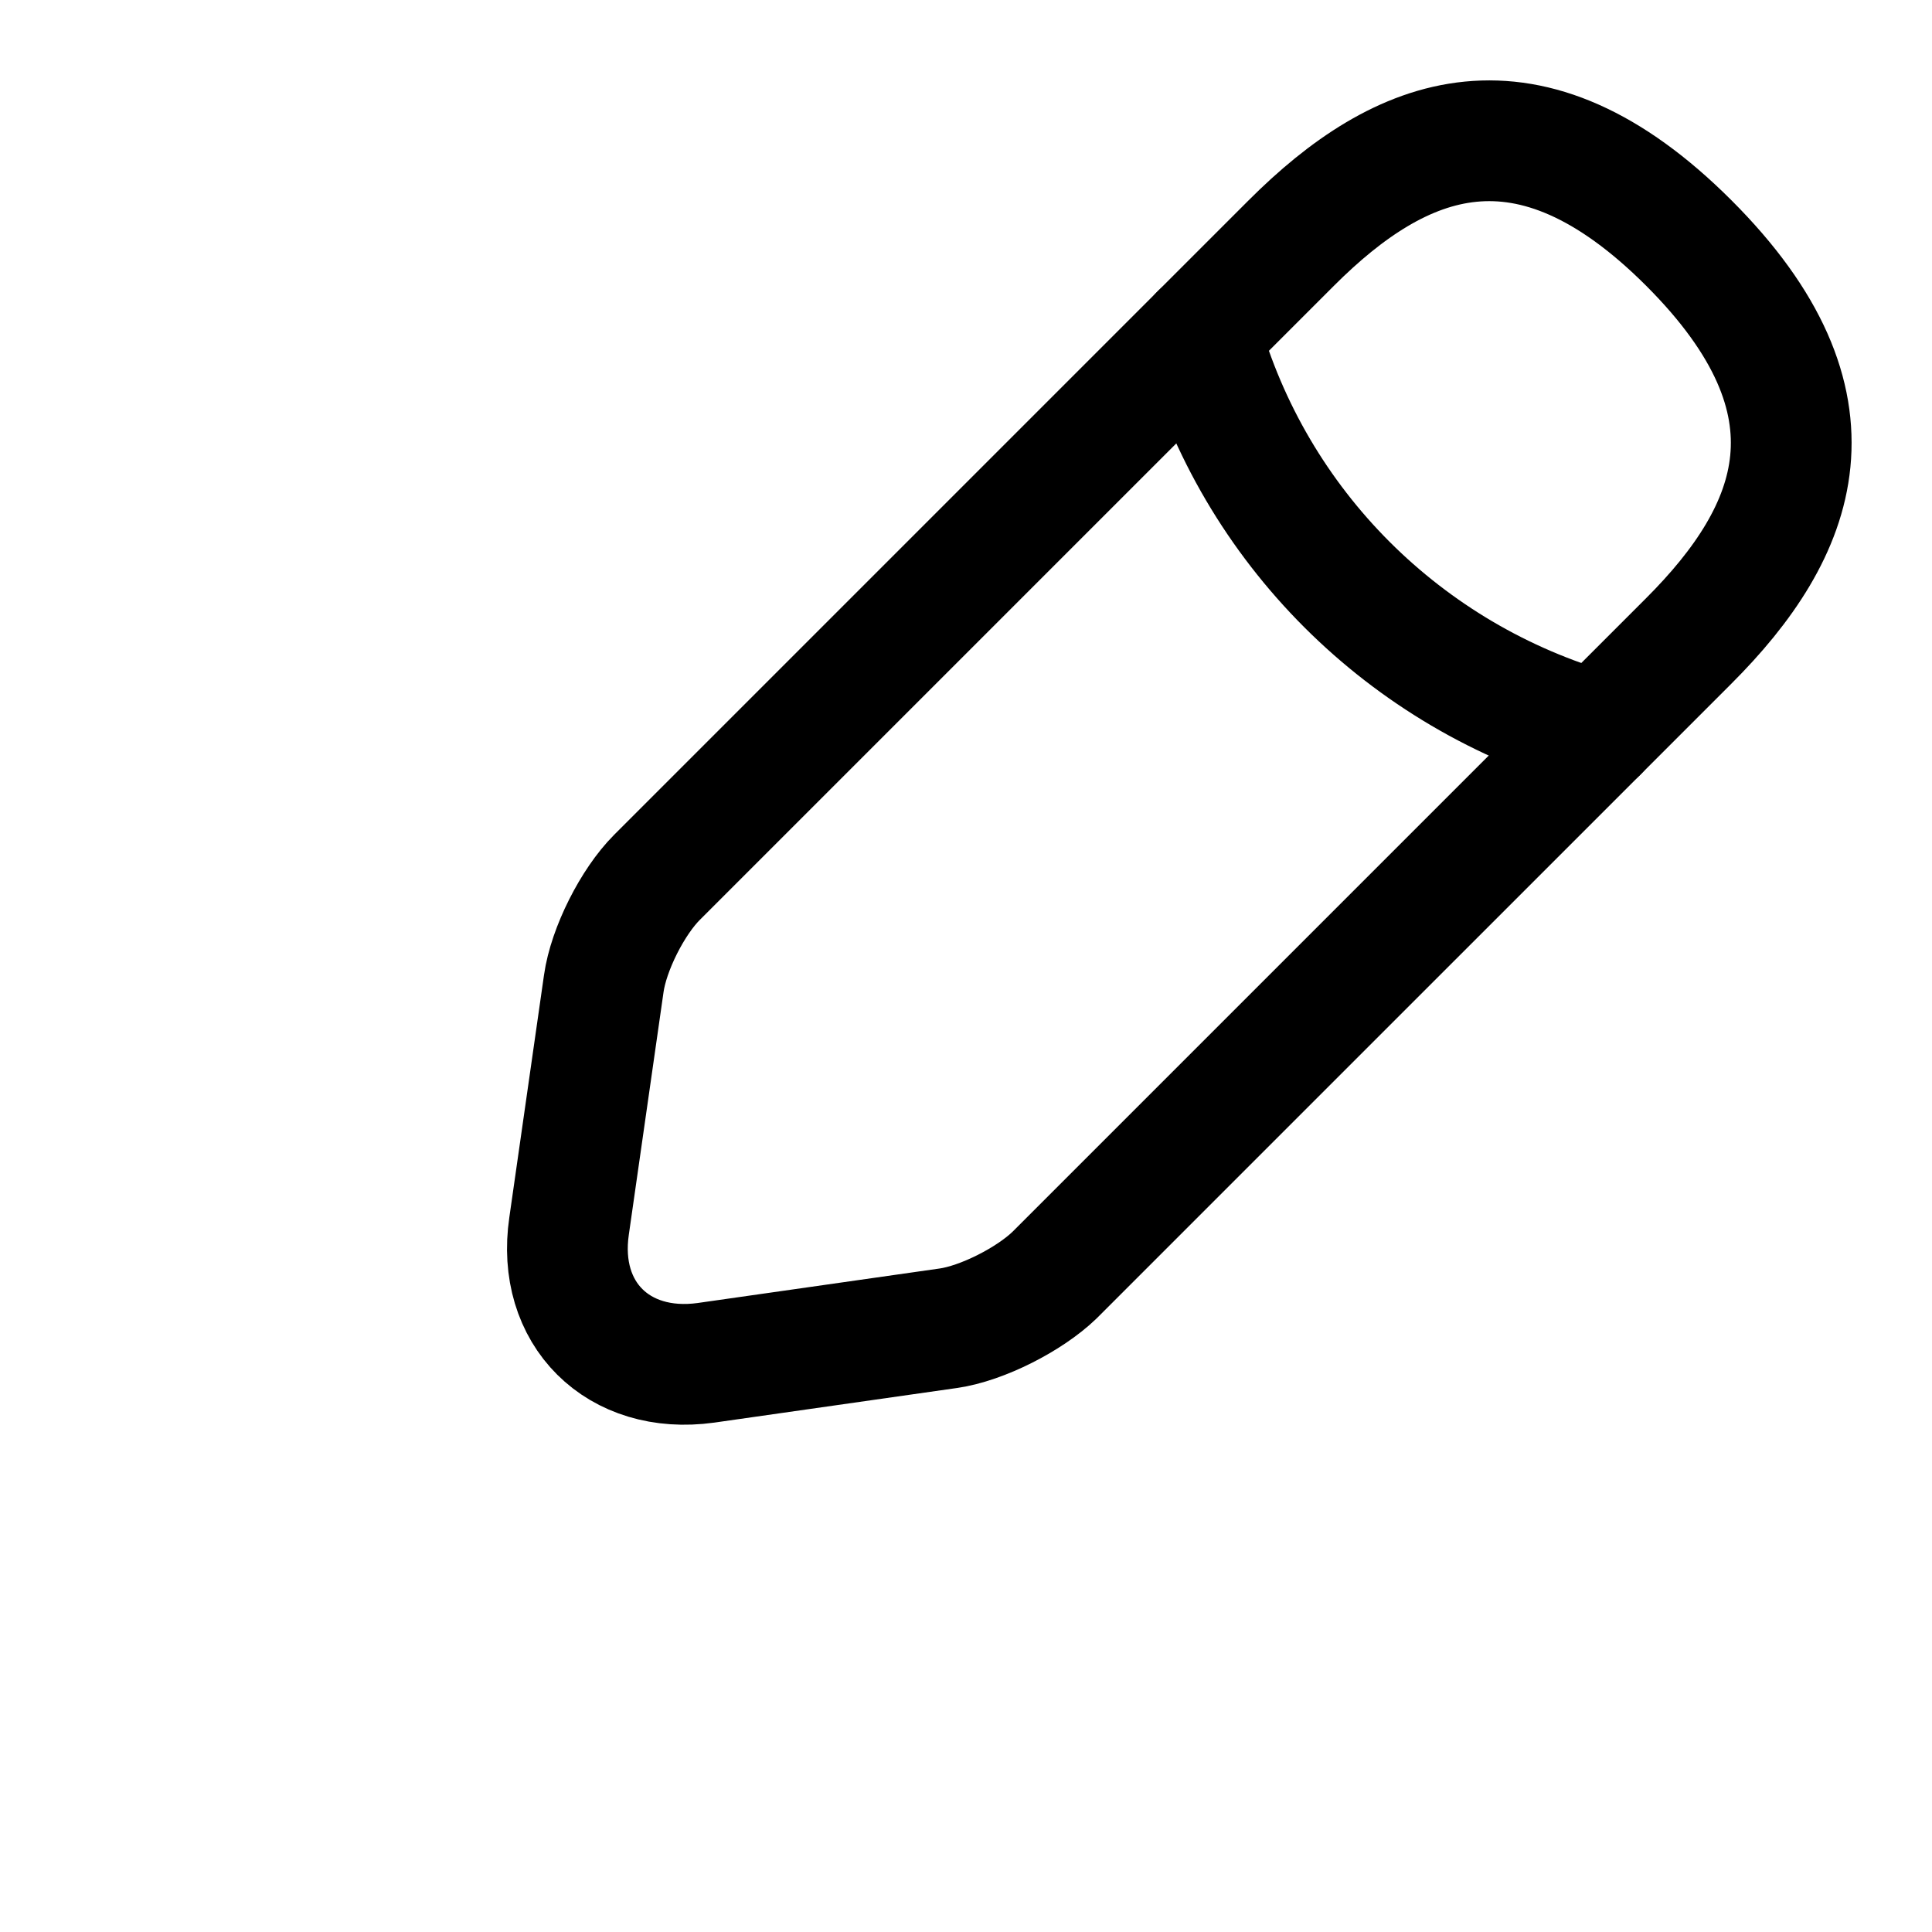 <svg xmlns="http://www.w3.org/2000/svg" width="18" height="18" viewBox="0 0 18 18" fill="none">
  <path d="M12.03 2.265L6.12 8.175C5.895 8.4 5.67 8.842 5.625 9.165L5.302 11.422C5.182 12.24 5.76 12.81 6.577 12.697L8.835 12.375C9.15 12.33 9.592 12.105 9.825 11.88L15.735 5.97C16.755 4.95 17.235 3.765 15.735 2.265C14.235 0.765 13.05 1.245 12.03 2.265Z" stroke="currentColor" stroke-width="1.125" stroke-miterlimit="10" stroke-linecap="round" stroke-linejoin="round"/>
  <path d="M11.183 3.112C11.685 4.905 13.088 6.307 14.888 6.817" stroke="currentColor" stroke-width="1.125" stroke-miterlimit="10" stroke-linecap="round" stroke-linejoin="round"/>
</svg>
